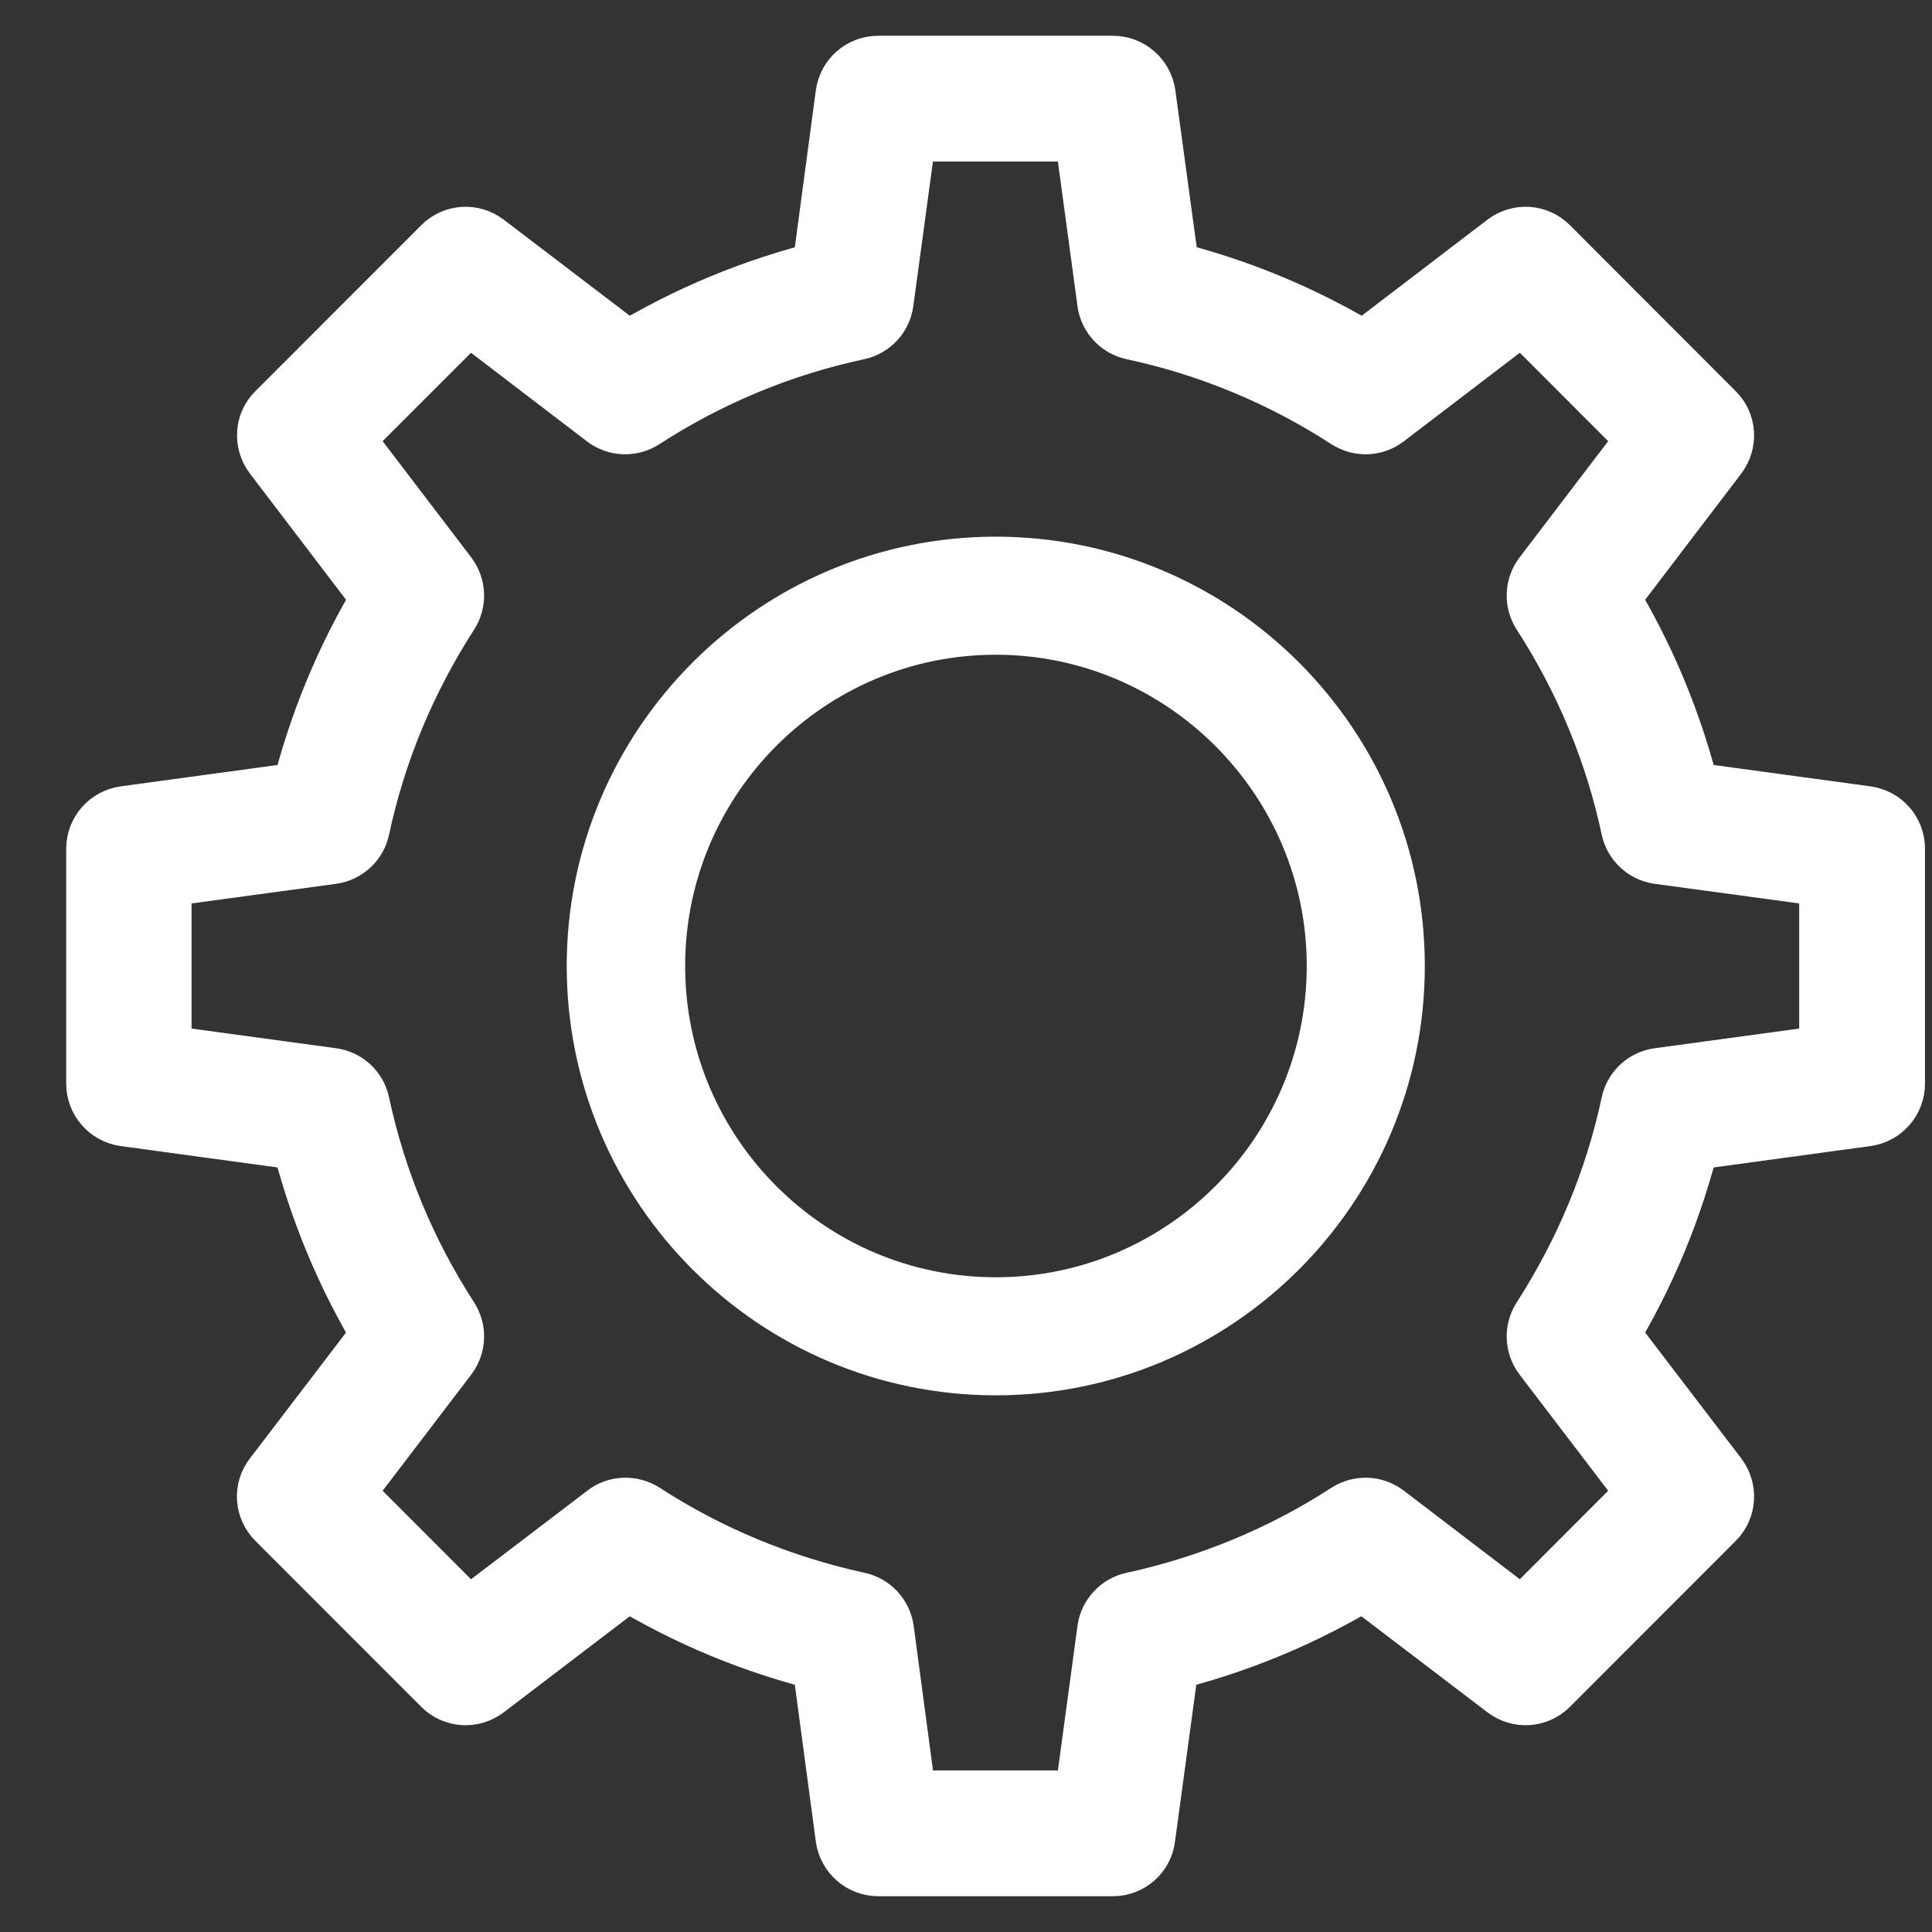 <svg width="27" height="27" viewBox="0 0 27 27" fill="none" xmlns="http://www.w3.org/2000/svg">
<rect x="0" y="0" width="27" height="27" fill="#333333" stroke="none"/>
<path d="M15.554 26H12.273C12.085 26 11.924 25.86 11.897 25.672L11.559 23.146C10.571 22.905 9.631 22.518 8.766 21.986L6.736 23.533C6.586 23.646 6.377 23.635 6.242 23.501L3.922 21.18C3.788 21.045 3.772 20.836 3.89 20.685L5.437 18.659C4.905 17.788 4.518 16.848 4.277 15.865L1.753 15.521C1.565 15.494 1.425 15.333 1.425 15.145V11.861C1.425 11.673 1.565 11.512 1.753 11.485L4.277 11.141C4.518 10.157 4.905 9.217 5.437 8.346L3.89 6.315C3.777 6.164 3.788 5.949 3.922 5.821L6.242 3.499C6.377 3.365 6.586 3.354 6.736 3.467L8.766 5.014C9.636 4.482 10.576 4.095 11.559 3.854L11.897 1.328C11.924 1.14 12.08 1 12.273 1H15.554C15.742 1 15.903 1.14 15.93 1.328L16.274 3.854C17.262 4.095 18.196 4.482 19.066 5.014L21.091 3.467C21.241 3.354 21.45 3.365 21.585 3.499L23.904 5.821C24.039 5.955 24.049 6.164 23.937 6.315L22.39 8.346C22.922 9.217 23.308 10.152 23.55 11.141L26.074 11.485C26.262 11.512 26.402 11.668 26.402 11.861V15.145C26.402 15.333 26.262 15.494 26.074 15.521L23.55 15.865C23.308 16.853 22.922 17.788 22.39 18.659L23.937 20.685C24.049 20.836 24.039 21.045 23.904 21.18L21.585 23.501C21.45 23.635 21.241 23.646 21.091 23.533L19.061 21.986C18.191 22.518 17.256 22.905 16.268 23.146L15.925 25.672C15.903 25.86 15.742 26 15.554 26ZM12.601 25.242H15.221L15.554 22.786C15.575 22.631 15.694 22.502 15.849 22.469C16.929 22.233 17.949 21.814 18.878 21.212C19.012 21.126 19.184 21.131 19.313 21.228L21.284 22.733L23.137 20.878L21.633 18.906C21.536 18.777 21.531 18.605 21.617 18.471C22.218 17.536 22.643 16.52 22.873 15.44C22.906 15.284 23.035 15.166 23.19 15.145L25.644 14.811V12.189L23.19 11.856C23.035 11.834 22.906 11.716 22.873 11.56C22.643 10.48 22.218 9.459 21.617 8.529C21.531 8.395 21.536 8.223 21.633 8.094L23.137 6.121L21.284 4.267L19.313 5.772C19.184 5.869 19.012 5.874 18.878 5.788C17.949 5.186 16.929 4.762 15.849 4.531C15.694 4.498 15.575 4.37 15.554 4.214L15.221 1.758H12.601L12.268 4.214C12.246 4.37 12.128 4.498 11.972 4.531C10.893 4.762 9.872 5.186 8.943 5.788C8.809 5.874 8.637 5.869 8.508 5.772L6.538 4.267L4.685 6.121L6.189 8.094C6.285 8.223 6.291 8.395 6.205 8.529C5.603 9.464 5.179 10.48 4.948 11.56C4.916 11.716 4.787 11.834 4.631 11.856L2.177 12.189V14.811L4.631 15.145C4.787 15.166 4.916 15.284 4.948 15.44C5.179 16.52 5.603 17.541 6.205 18.471C6.291 18.605 6.285 18.777 6.189 18.906L4.685 20.878L6.538 22.733L8.514 21.228C8.637 21.131 8.815 21.126 8.949 21.212C9.878 21.814 10.898 22.233 11.978 22.469C12.133 22.502 12.251 22.631 12.273 22.786L12.601 25.242Z" fill="white" stroke="white" stroke-miterlimit="10"/>
<path d="M13.916 19C10.885 19 8.42 16.533 8.42 13.5C8.42 10.467 10.885 8 13.916 8C16.947 8 19.412 10.467 19.412 13.5C19.412 16.533 16.947 19 13.916 19ZM13.916 8.65C11.247 8.65 9.075 10.824 9.075 13.5C9.075 16.176 11.247 18.35 13.916 18.35C16.585 18.35 18.762 16.176 18.762 13.5C18.762 10.829 16.585 8.65 13.916 8.65Z" fill="white" stroke="white" stroke-miterlimit="10"/>
</svg>
